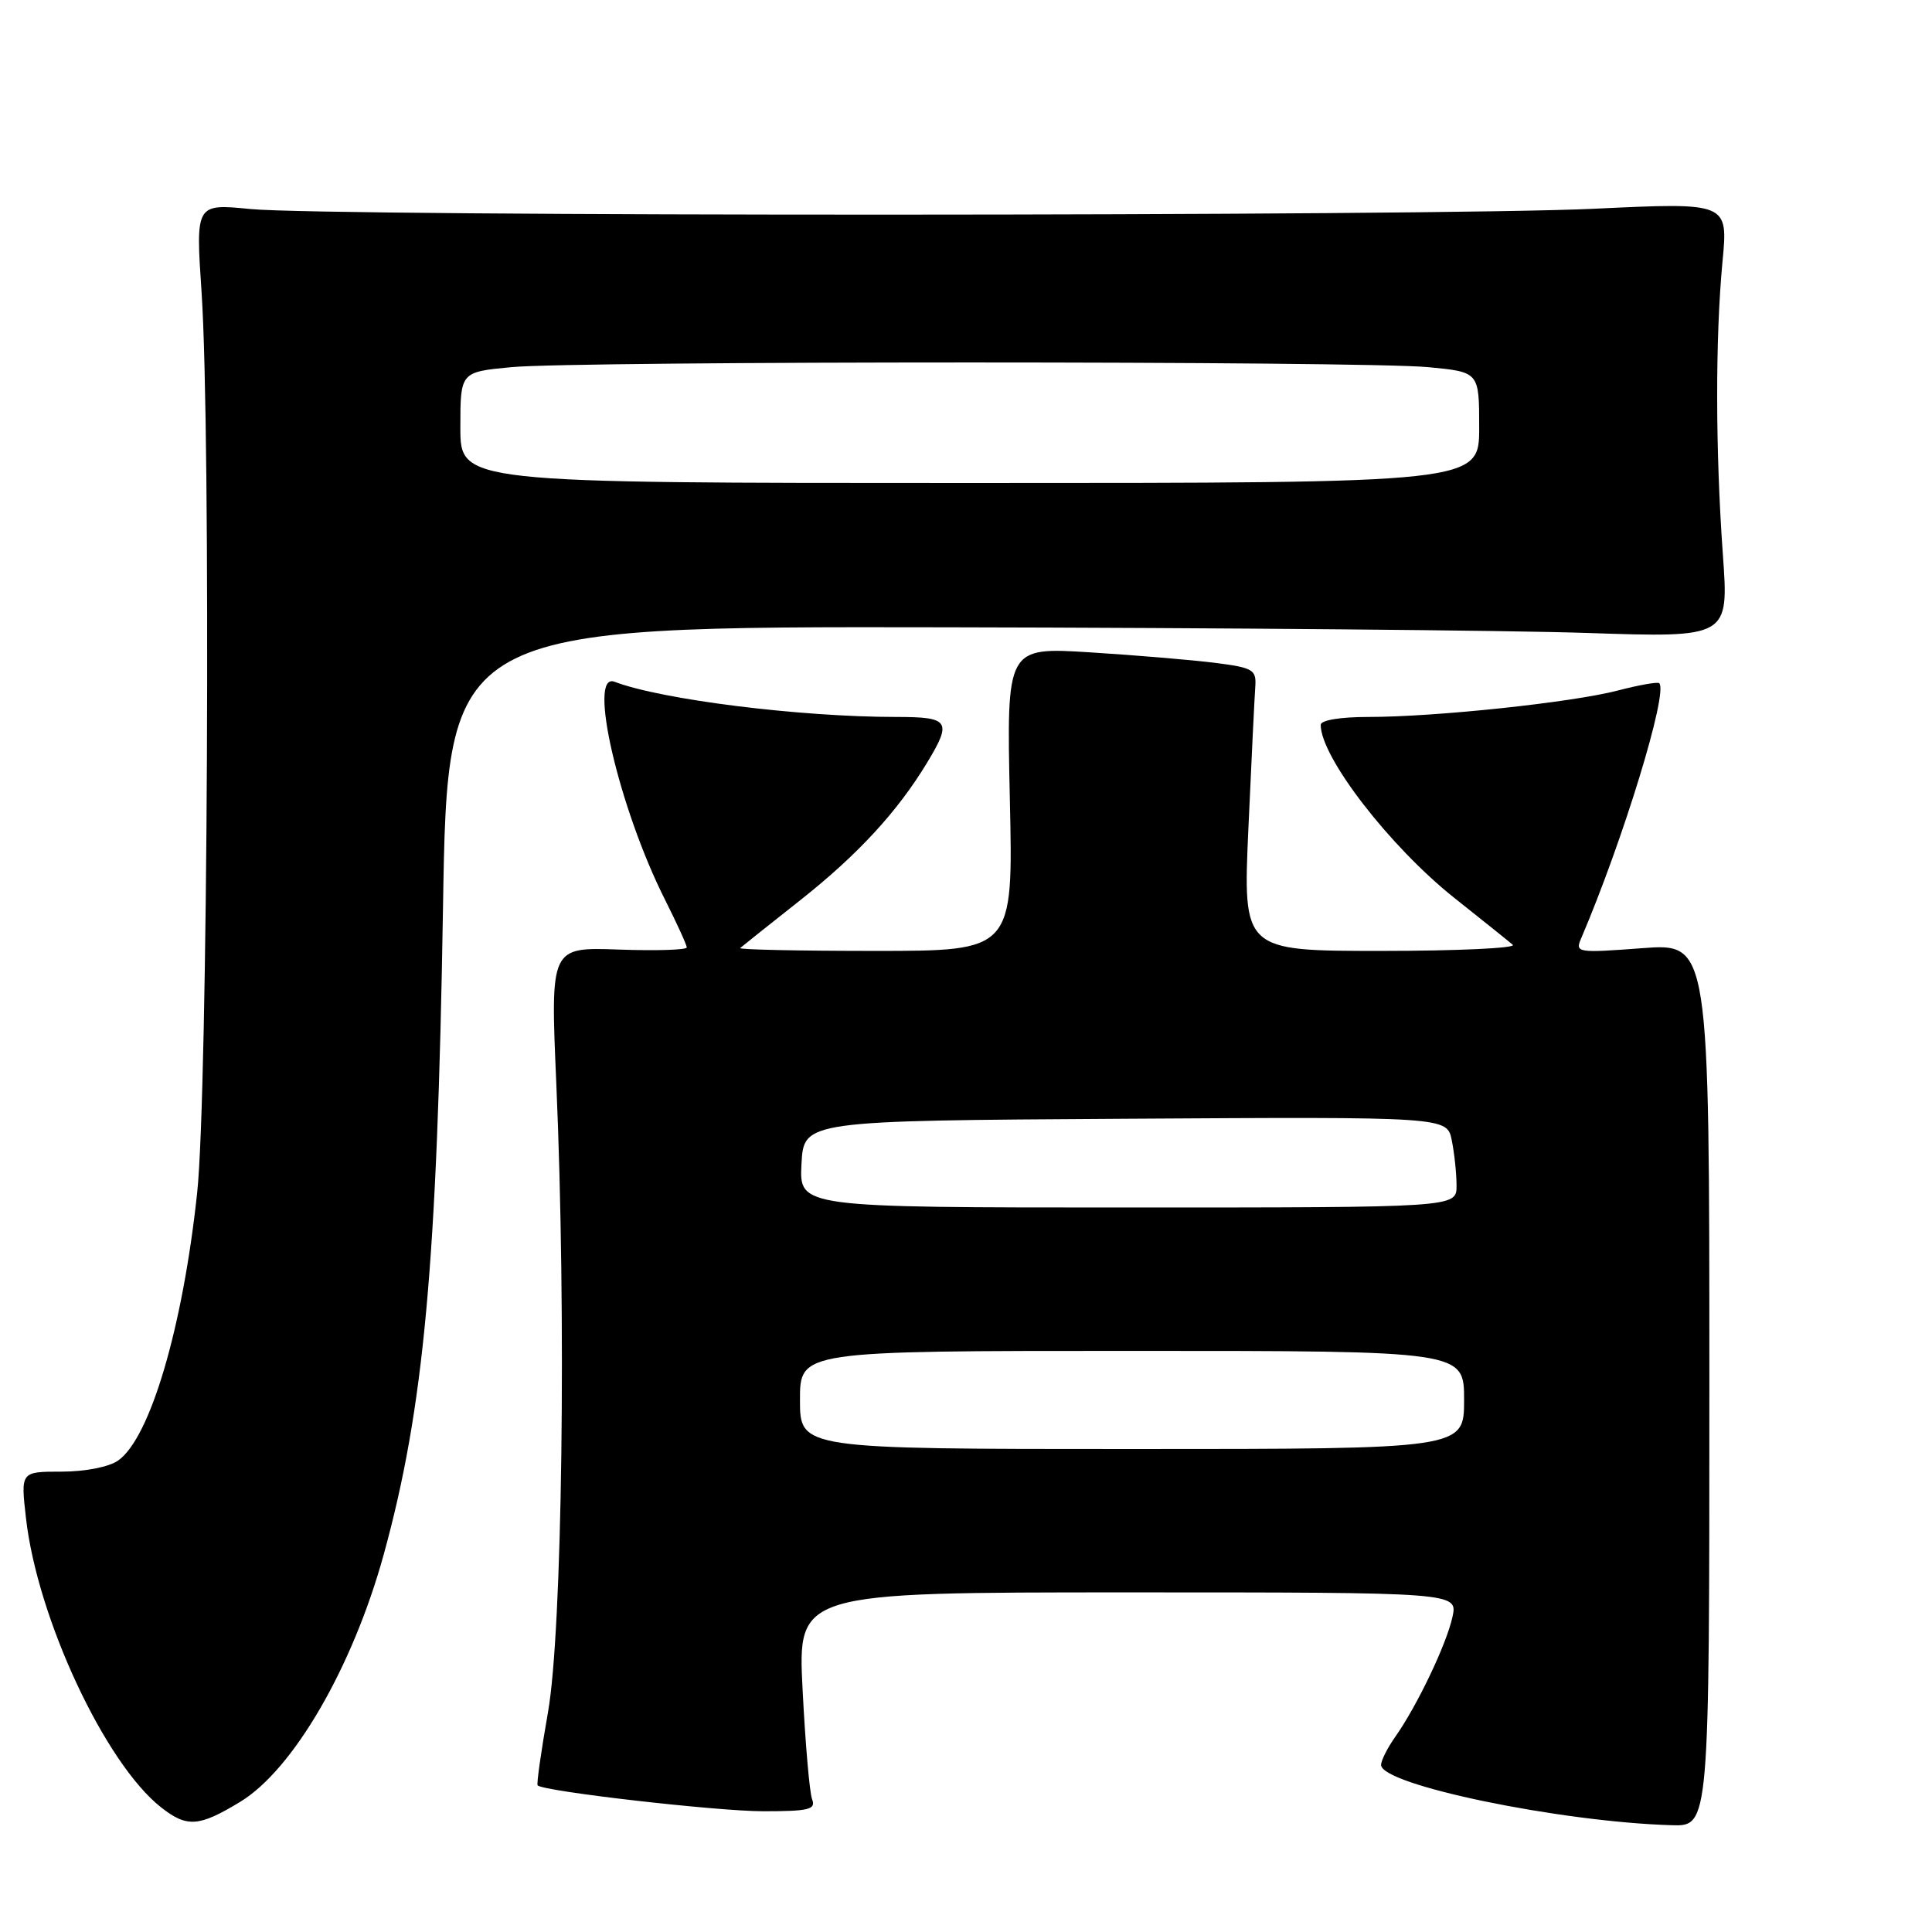 <?xml version="1.0" encoding="UTF-8" standalone="no"?>
<!DOCTYPE svg PUBLIC "-//W3C//DTD SVG 1.1//EN" "http://www.w3.org/Graphics/SVG/1.1/DTD/svg11.dtd" >
<svg xmlns="http://www.w3.org/2000/svg" xmlns:xlink="http://www.w3.org/1999/xlink" version="1.1" viewBox="0 0 256 256">
 <g >
 <path fill="currentColor"
d=" M 31.80 238.77 C 38.84 234.51 46.72 220.94 50.84 206.00 C 56.18 186.61 57.94 167.41 58.70 120.25 C 59.30 83.00 59.30 83.00 125.40 83.12 C 161.76 83.19 199.96 83.52 210.29 83.87 C 229.08 84.50 229.08 84.50 228.29 73.50 C 227.30 59.68 227.28 44.81 228.24 34.66 C 228.99 26.82 228.99 26.82 211.24 27.66 C 189.79 28.68 43.47 28.71 33.21 27.70 C 25.92 26.98 25.92 26.98 26.71 38.74 C 27.96 57.37 27.54 144.78 26.13 158.00 C 24.23 175.86 19.90 190.56 15.65 193.53 C 14.44 194.38 11.28 195.00 8.15 195.00 C 2.74 195.00 2.74 195.00 3.44 201.14 C 4.94 214.42 13.92 233.65 21.35 239.49 C 24.78 242.18 26.35 242.07 31.80 238.77 Z  M 226.50 183.48 C 226.50 124.97 226.50 124.97 217.58 125.64 C 209.07 126.28 208.70 126.23 209.48 124.41 C 215.05 111.39 221.07 91.74 219.86 90.53 C 219.66 90.33 217.19 90.76 214.36 91.50 C 208.24 93.09 190.18 95.00 181.33 95.00 C 177.58 95.00 175.00 95.43 175.00 96.05 C 175.00 100.32 184.18 112.20 192.71 118.98 C 196.45 121.95 199.93 124.74 200.45 125.19 C 200.97 125.63 193.14 126.00 183.04 126.00 C 164.69 126.00 164.69 126.00 165.42 109.75 C 165.82 100.81 166.23 92.38 166.33 91.02 C 166.49 88.73 166.07 88.48 161.00 87.83 C 157.97 87.45 150.52 86.82 144.44 86.44 C 133.37 85.75 133.37 85.75 133.81 105.88 C 134.26 126.00 134.26 126.00 115.96 126.00 C 105.90 126.00 97.85 125.83 98.08 125.62 C 98.31 125.41 101.91 122.54 106.09 119.24 C 113.71 113.21 118.96 107.50 122.88 101.00 C 126.17 95.55 125.79 95.00 118.75 95.00 C 105.96 95.00 87.60 92.70 81.44 90.34 C 77.80 88.94 81.99 107.05 88.12 119.22 C 89.70 122.37 91.00 125.21 91.00 125.54 C 91.00 125.87 86.93 126.00 81.96 125.82 C 72.93 125.50 72.93 125.50 73.71 143.50 C 75.06 174.37 74.51 216.14 72.61 226.89 C 71.70 232.06 71.08 236.41 71.24 236.57 C 72.03 237.37 95.00 240.00 101.14 240.00 C 107.18 240.00 108.13 239.77 107.61 238.42 C 107.27 237.55 106.71 231.02 106.35 223.92 C 105.69 211.00 105.69 211.00 149.43 211.00 C 193.16 211.00 193.16 211.00 192.46 214.25 C 191.68 217.85 187.77 226.05 184.87 230.15 C 183.84 231.61 183.00 233.28 183.00 233.86 C 183.00 236.50 206.65 241.41 221.50 241.85 C 226.50 242.00 226.50 242.00 226.50 183.48 Z  M 61.00 56.64 C 61.00 49.29 61.00 49.29 67.75 48.65 C 76.54 47.82 180.46 47.82 189.25 48.65 C 196.00 49.29 196.00 49.29 196.00 56.64 C 196.00 64.00 196.00 64.00 128.50 64.00 C 61.00 64.00 61.00 64.00 61.00 56.64 Z  M 106.00 185.50 C 106.00 179.00 106.00 179.00 150.00 179.00 C 194.00 179.00 194.00 179.00 194.00 185.50 C 194.00 192.00 194.00 192.00 150.00 192.00 C 106.00 192.00 106.00 192.00 106.00 185.50 Z  M 106.20 154.25 C 106.50 148.50 106.50 148.50 149.12 148.24 C 191.75 147.98 191.75 147.98 192.37 151.11 C 192.72 152.84 193.00 155.54 193.00 157.12 C 193.00 160.00 193.00 160.00 149.45 160.00 C 105.90 160.00 105.90 160.00 106.20 154.25 Z "/>
</g>
</svg>